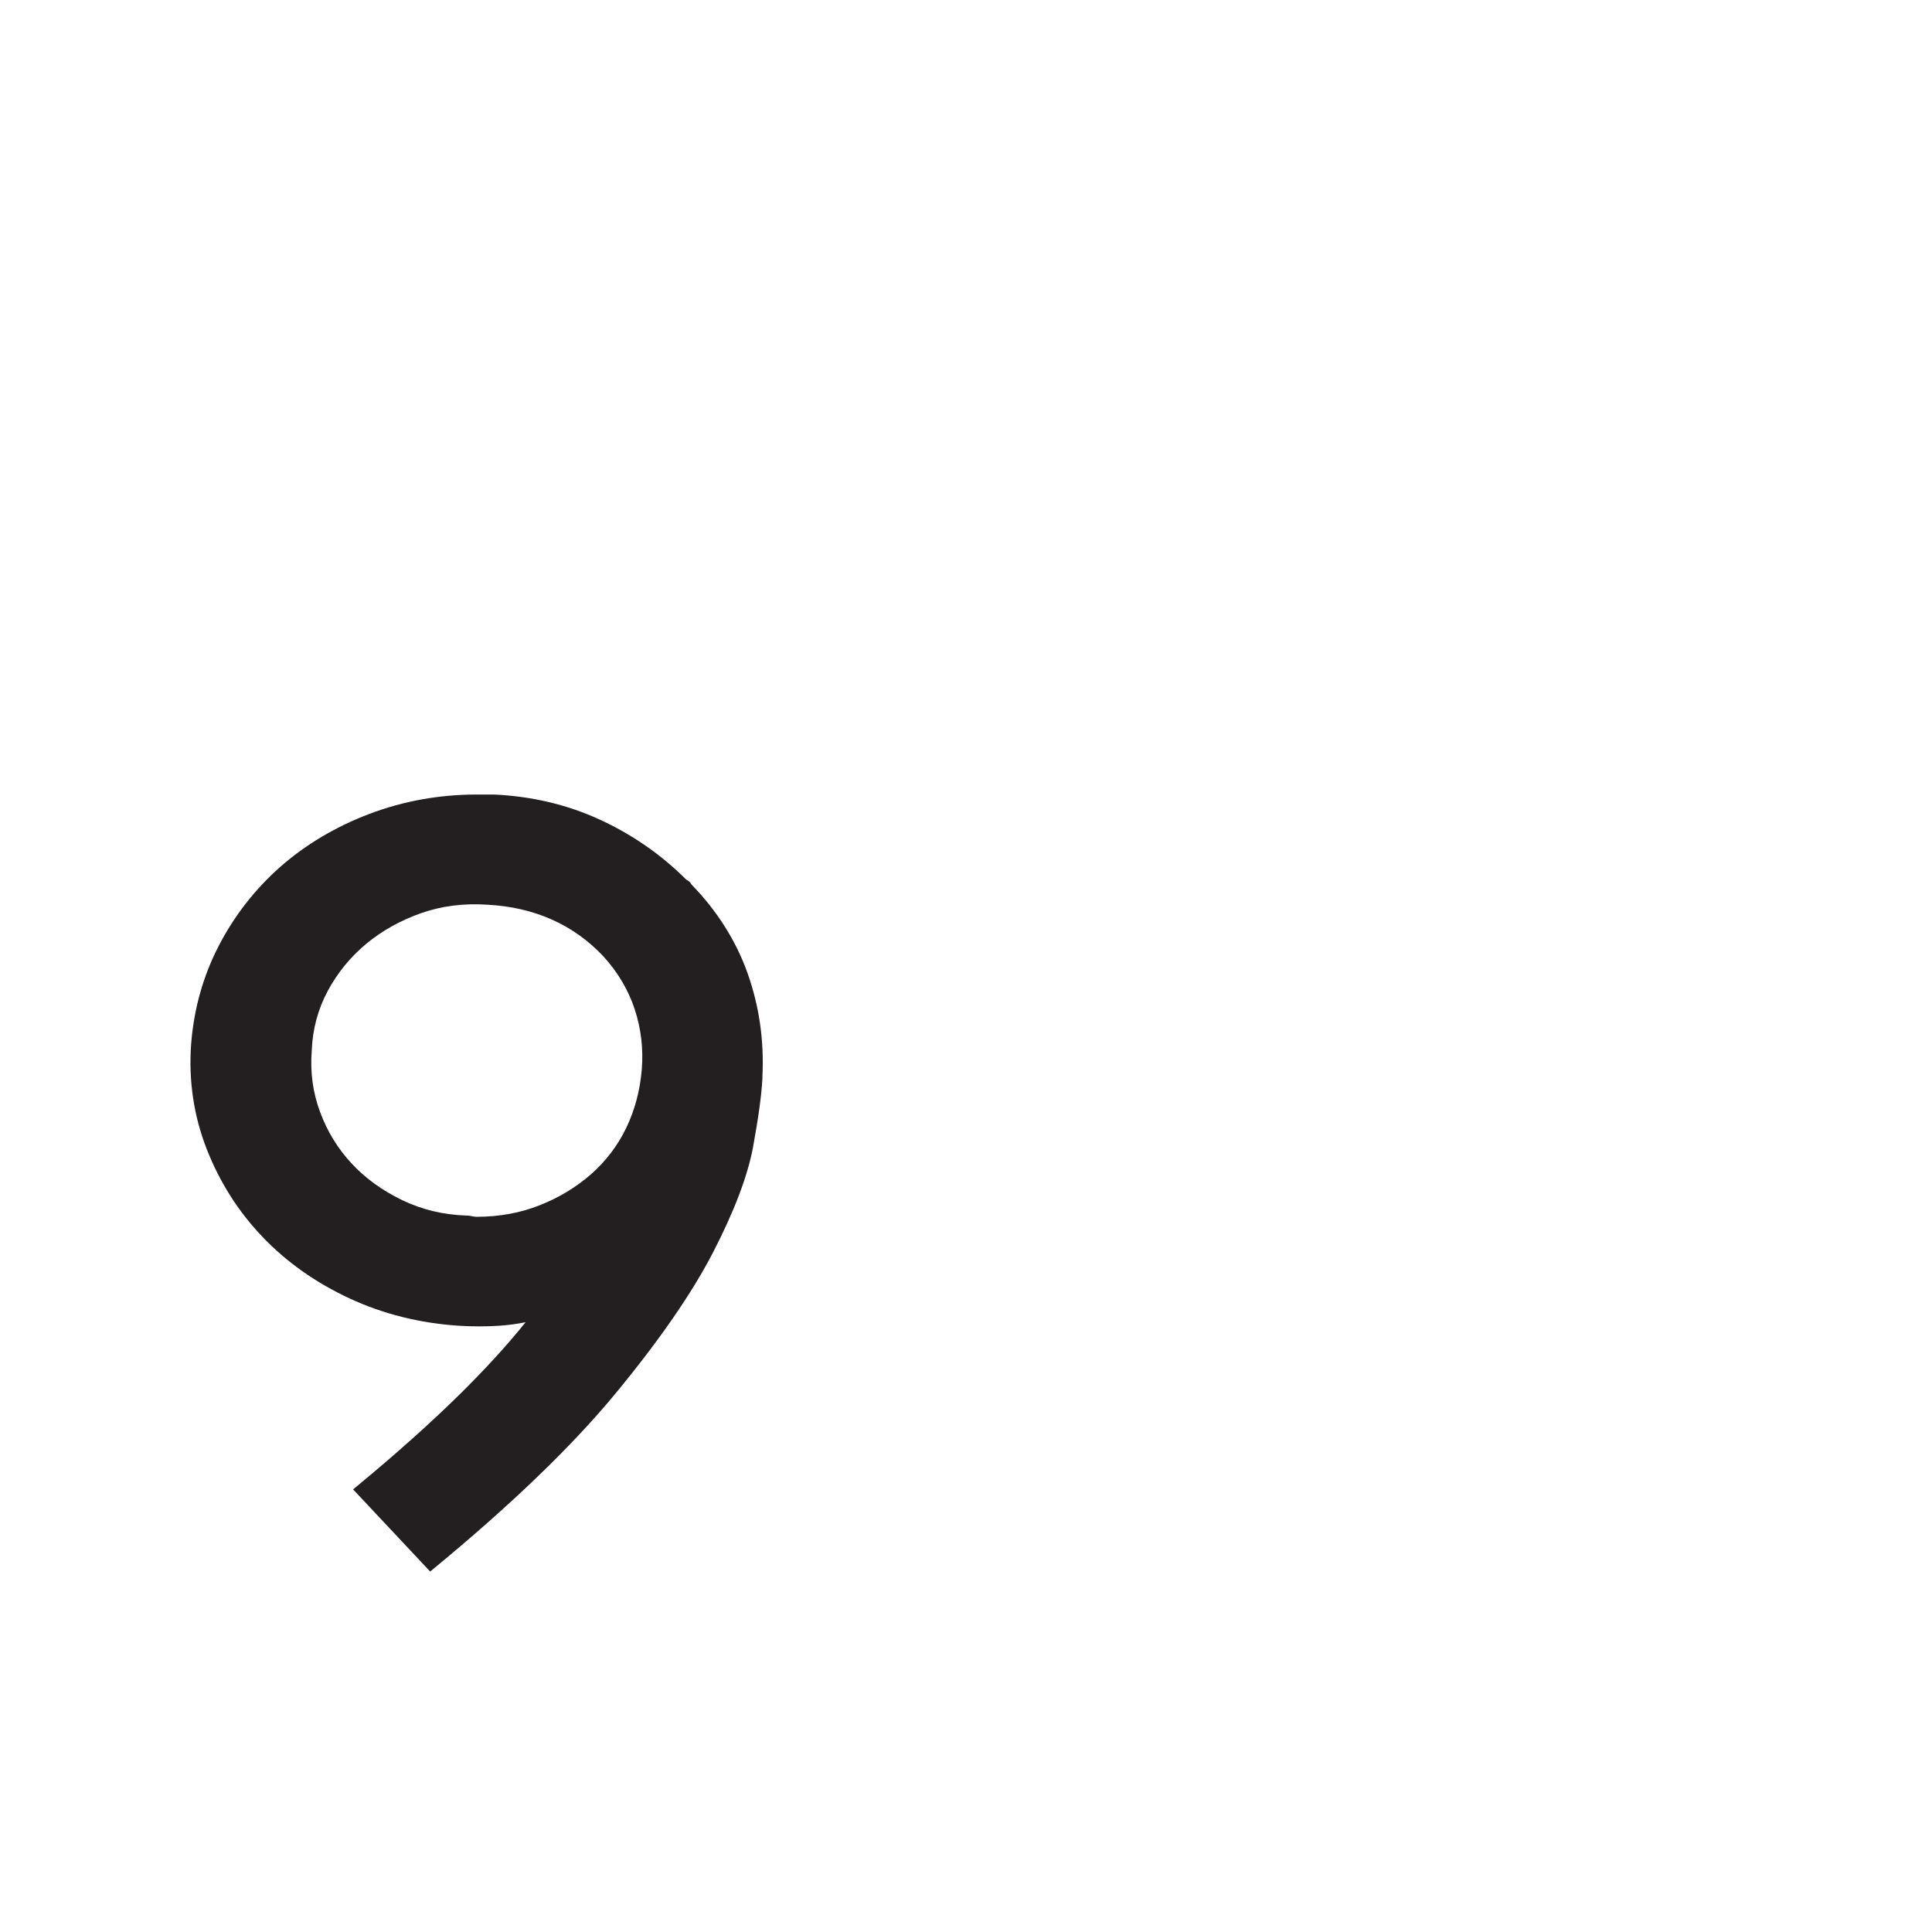 <?xml version="1.0" encoding="UTF-8" standalone="no"?>
<!-- Created with Inkscape (http://www.inkscape.org/) -->

<svg
   xmlns:dc="http://purl.org/dc/elements/1.1/"
   xmlns:cc="http://creativecommons.org/ns#"
   xmlns:rdf="http://www.w3.org/1999/02/22-rdf-syntax-ns#"
   xmlns:svg="http://www.w3.org/2000/svg"
   xmlns="http://www.w3.org/2000/svg"
   xmlns:sodipodi="http://sodipodi.sourceforge.net/DTD/sodipodi-0.dtd"
   xmlns:inkscape="http://www.inkscape.org/namespaces/inkscape"
   width="1000"
   height="1000"
   id="svg6337"
   version="1.1"
   inkscape:version="0.48+devel+osxmenu r12707"
   viewBox="0 0 1000 1000"
   sodipodi:docname="9.svg">
  <defs
     id="defs5498" />
  <sodipodi:namedview
     inkscape:window-height="1002"
     inkscape:window-width="1680"
     inkscape:pageshadow="2"
     inkscape:pageopacity="0.0"
     borderopacity="1.0"
     bordercolor="#666666"
     pagecolor="#ffffff"
     id="base"
     showgrid="false"
     showguides="true"
     inkscape:guide-bbox="true"
     inkscape:zoom="0.1135"
     inkscape:cx="3020.4637"
     inkscape:cy="50.509828"
     inkscape:window-x="0"
     inkscape:window-y="22"
     inkscape:current-layer="layer1"
     inkscape:window-maximized="0">
    <sodipodi:guide
       orientation="horizontal"
       position="-3.115,218.051"
       id="guide5596" />
    <sodipodi:guide
       orientation="0,1"
       position="311.501,922.042"
       id="guide6325" />
  </sodipodi:namedview>
  <g
     inkscape:label="Layer 1"
     inkscape:groupmode="layer"
     id="layer1">
    <g
       id="g4906-8"
       transform="matrix(13.404,0,0,-13.404,241.374,629.171)">
      <path
         d="m 0,0 c -0.891,0.03 -1.728,0.231 -2.486,0.6 -0.763,0.369 -1.416,0.842 -1.943,1.41 -0.529,0.567 -0.939,1.234 -1.217,1.984 -0.281,0.75 -0.389,1.549 -0.323,2.381 0.032,0.822 0.24,1.597 0.619,2.301 0.378,0.704 0.881,1.317 1.492,1.824 0.611,0.505 1.326,0.902 2.119,1.18 0.793,0.276 1.635,0.384 2.543,0.324 C 2.622,11.91 4.13,11.241 5.285,10.017 5.846,9.403 6.256,8.713 6.502,7.966 6.749,7.216 6.841,6.432 6.774,5.635 6.708,4.836 6.509,4.083 6.178,3.392 5.848,2.705 5.389,2.101 4.814,1.595 4.233,1.087 3.563,0.683 2.817,0.392 2.077,0.1 1.264,-0.048 0.403,-0.048 c -0.058,0 -0.112,0.007 -0.169,0.02 C 0.152,-0.009 0.074,0 0,0 m 10.863,9.35 c -0.446,1.256 -1.175,2.412 -2.166,3.431 -0.046,0.082 -0.1,0.137 -0.165,0.168 -0.013,0.006 -0.033,0.018 -0.055,0.038 -0.961,0.958 -2.085,1.735 -3.338,2.31 -1.252,0.572 -2.621,0.896 -4.074,0.961 l -0.662,0 c -1.442,0 -2.834,-0.251 -4.139,-0.745 -1.306,-0.495 -2.465,-1.184 -3.445,-2.044 -0.978,-0.864 -1.781,-1.892 -2.382,-3.058 -0.603,-1.166 -0.959,-2.439 -1.063,-3.782 -0.104,-1.408 0.098,-2.772 0.597,-4.052 0.498,-1.276 1.22,-2.419 2.152,-3.393 0.927,-0.976 2.061,-1.776 3.364,-2.382 1.303,-0.606 2.731,-0.961 4.243,-1.058 0.515,-0.031 1.029,-0.031 1.524,0 0.349,0.023 0.694,0.069 1.035,0.137 -0.721,-0.897 -1.582,-1.836 -2.559,-2.799 -1.116,-1.098 -2.449,-2.291 -3.971,-3.547 l -0.132,-0.109 2.976,-3.172 0.116,0.095 c 2.989,2.462 5.358,4.74 7.038,6.776 1.684,2.038 2.954,3.874 3.771,5.455 0.819,1.588 1.339,2.958 1.545,4.075 0.203,1.105 0.325,1.989 0.36,2.635 l 0,0.087 c 0.069,1.372 -0.123,2.71 -0.57,3.973"
         style="fill:#231f20;fill-opacity:1;fill-rule:nonzero;stroke:none"
         id="path4908-0"
         inkscape:connector-curvature="0" />
    </g>
  </g>
</svg>
